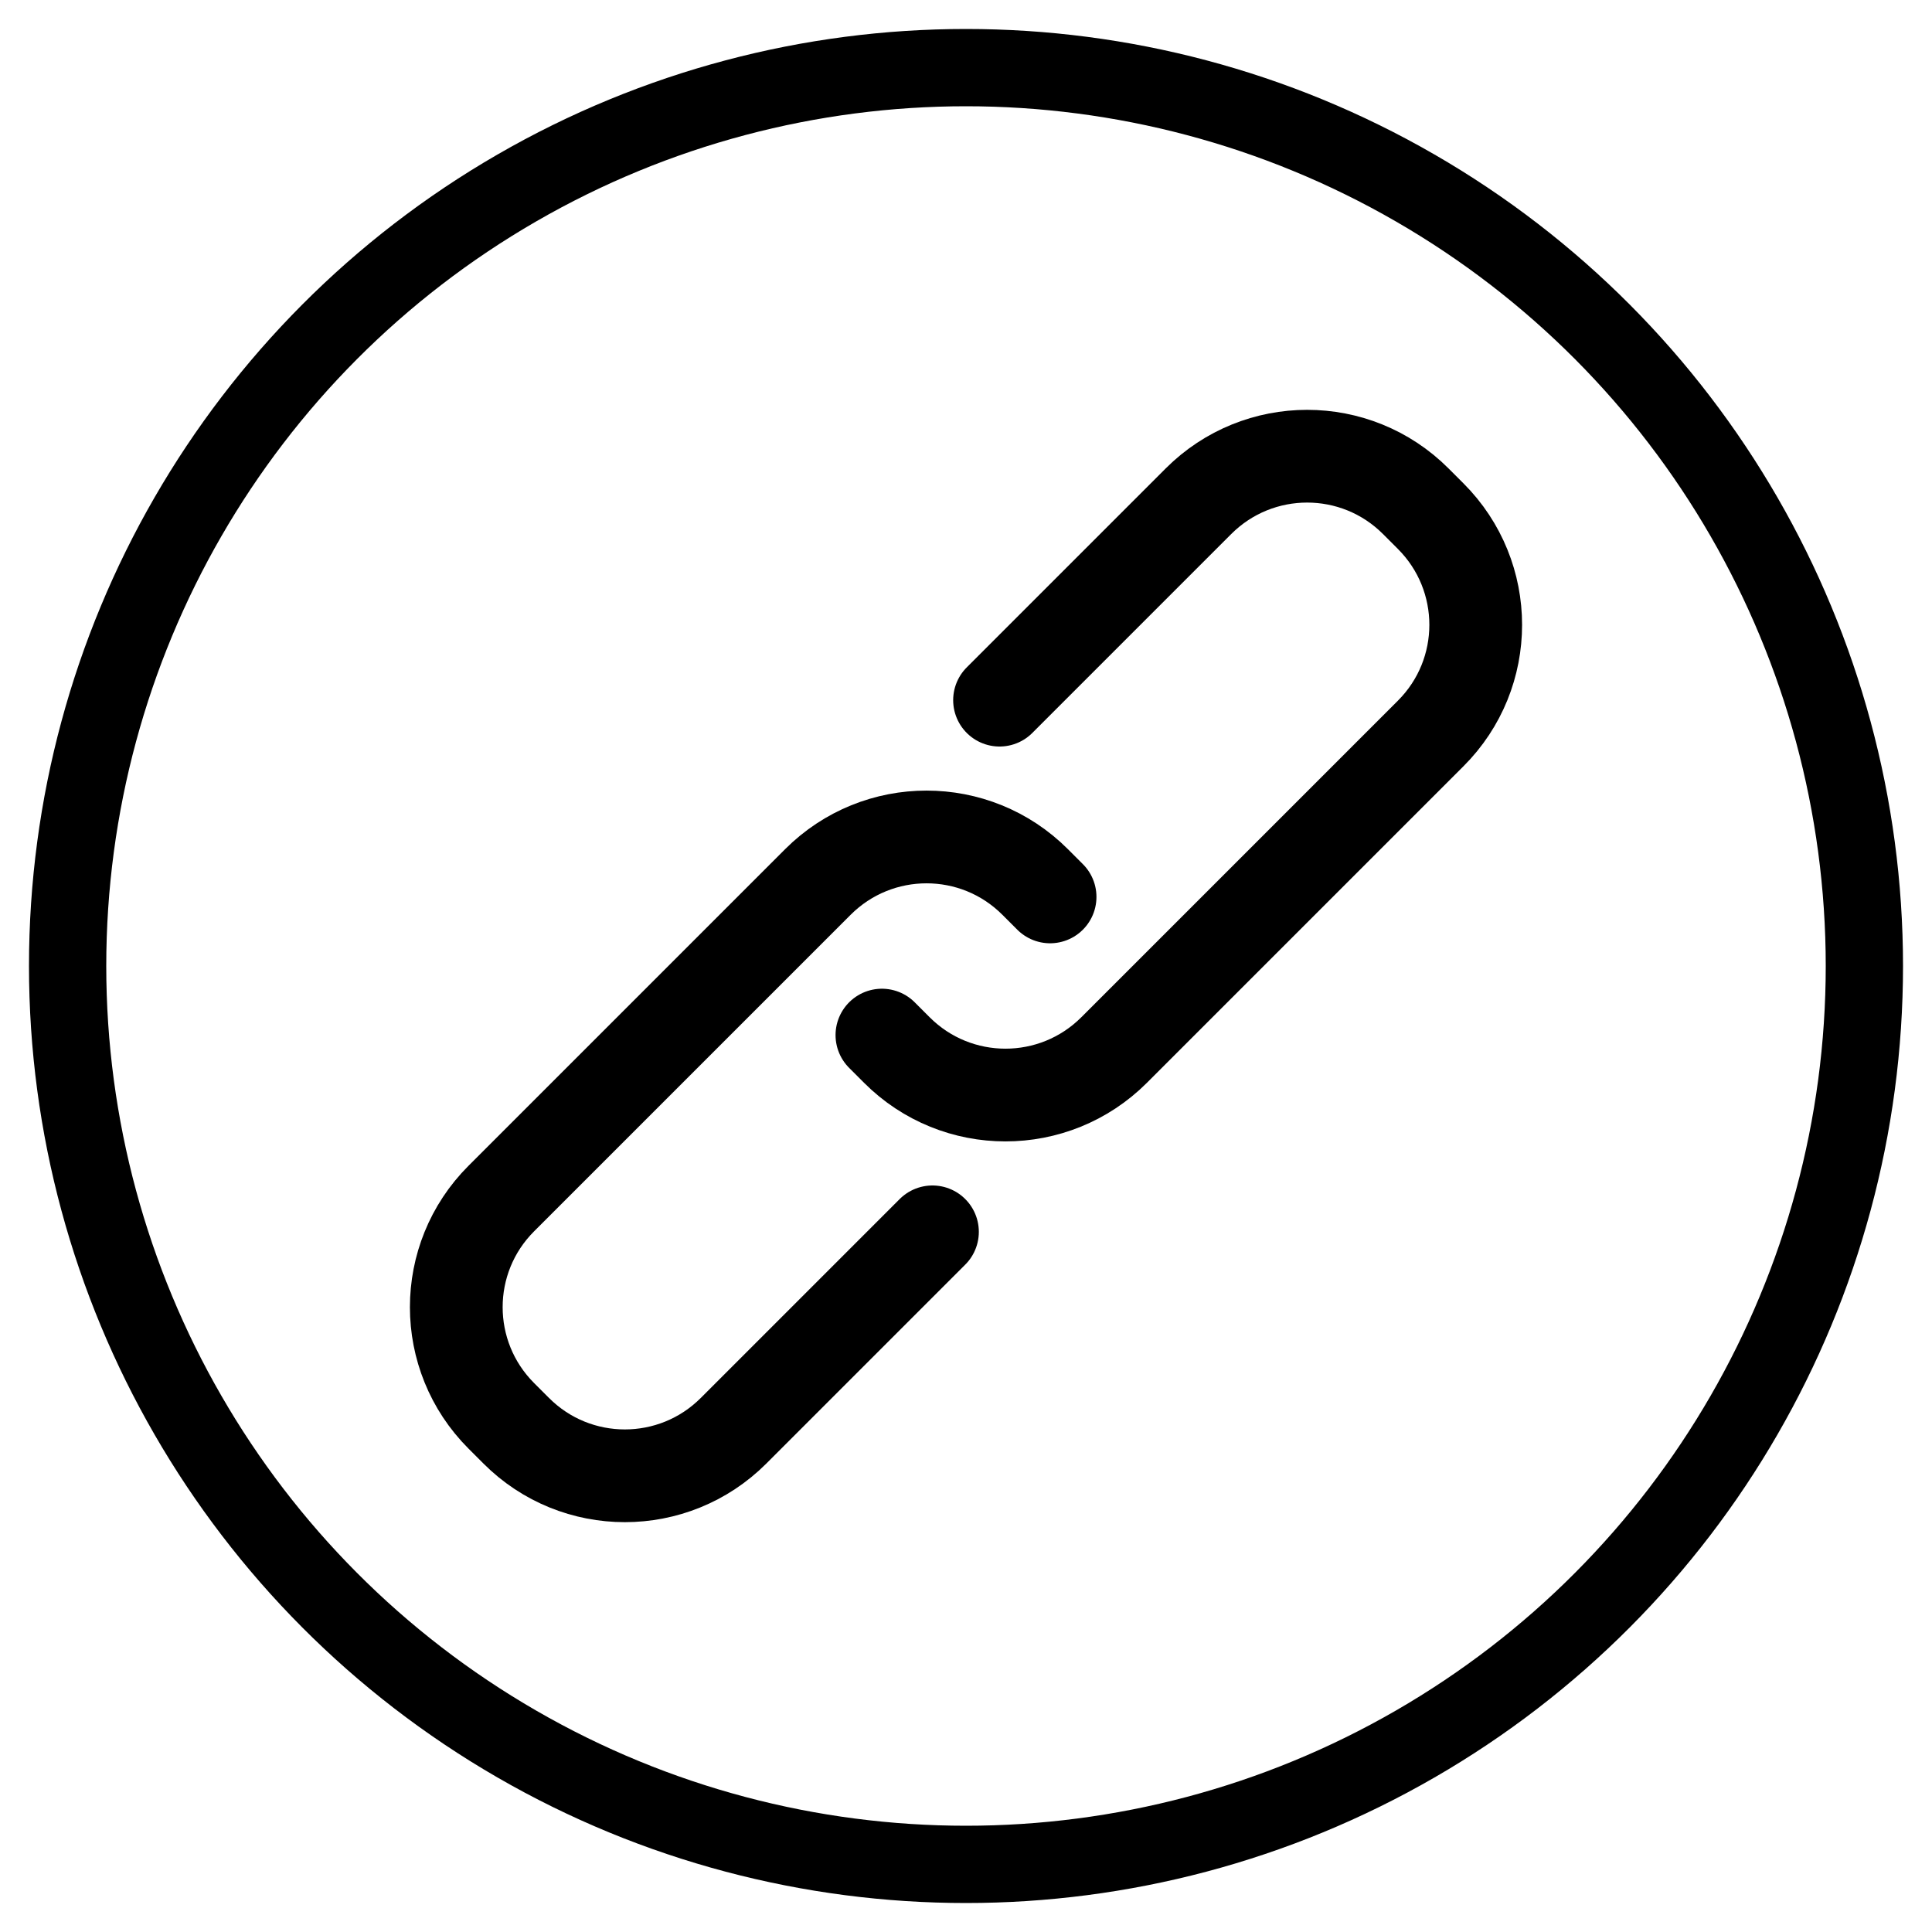 <?xml version="1.0" encoding="utf-8"?>
<!-- Generator: Adobe Illustrator 26.0.3, SVG Export Plug-In . SVG Version: 6.00 Build 0)  -->
<svg version="1.1" id="Layer_1" xmlns="http://www.w3.org/2000/svg" xmlns:xlink="http://www.w3.org/1999/xlink" x="0px" y="0px"
	 viewBox="0 0 25 25" style="enable-background:new 0 0 25 25;" xml:space="preserve">
<style type="text/css">
	.st0{fill:none;stroke:#000000;stroke-miterlimit:10;}
	.st1{fill:none;stroke:#000000;stroke-width:1.2;stroke-linecap:round;stroke-miterlimit:10;}
</style>
<g>
	<circle class="st0" cx="12.5" cy="12.5" r="11.625"/>
</g>
<g>
	<path class="st1" d="M12.066,15.94l-2.574,2.574c-0.777,0.777-2.036,0.777-2.812,0l-0.193-0.193
		c-0.777-0.777-0.777-2.036,0-2.812l4.096-4.096c0.777-0.777,2.036-0.777,2.812,0l0.193,0.193"/>
	<path class="st1" d="M12.934,9.06l2.574-2.574c0.777-0.777,2.036-0.777,2.812,0l0.193,0.193
		c0.777,0.777,0.777,2.036,0,2.812l-4.096,4.096c-0.777,0.777-2.036,0.777-2.812,0l-0.193-0.193"/>
</g>
</svg>
